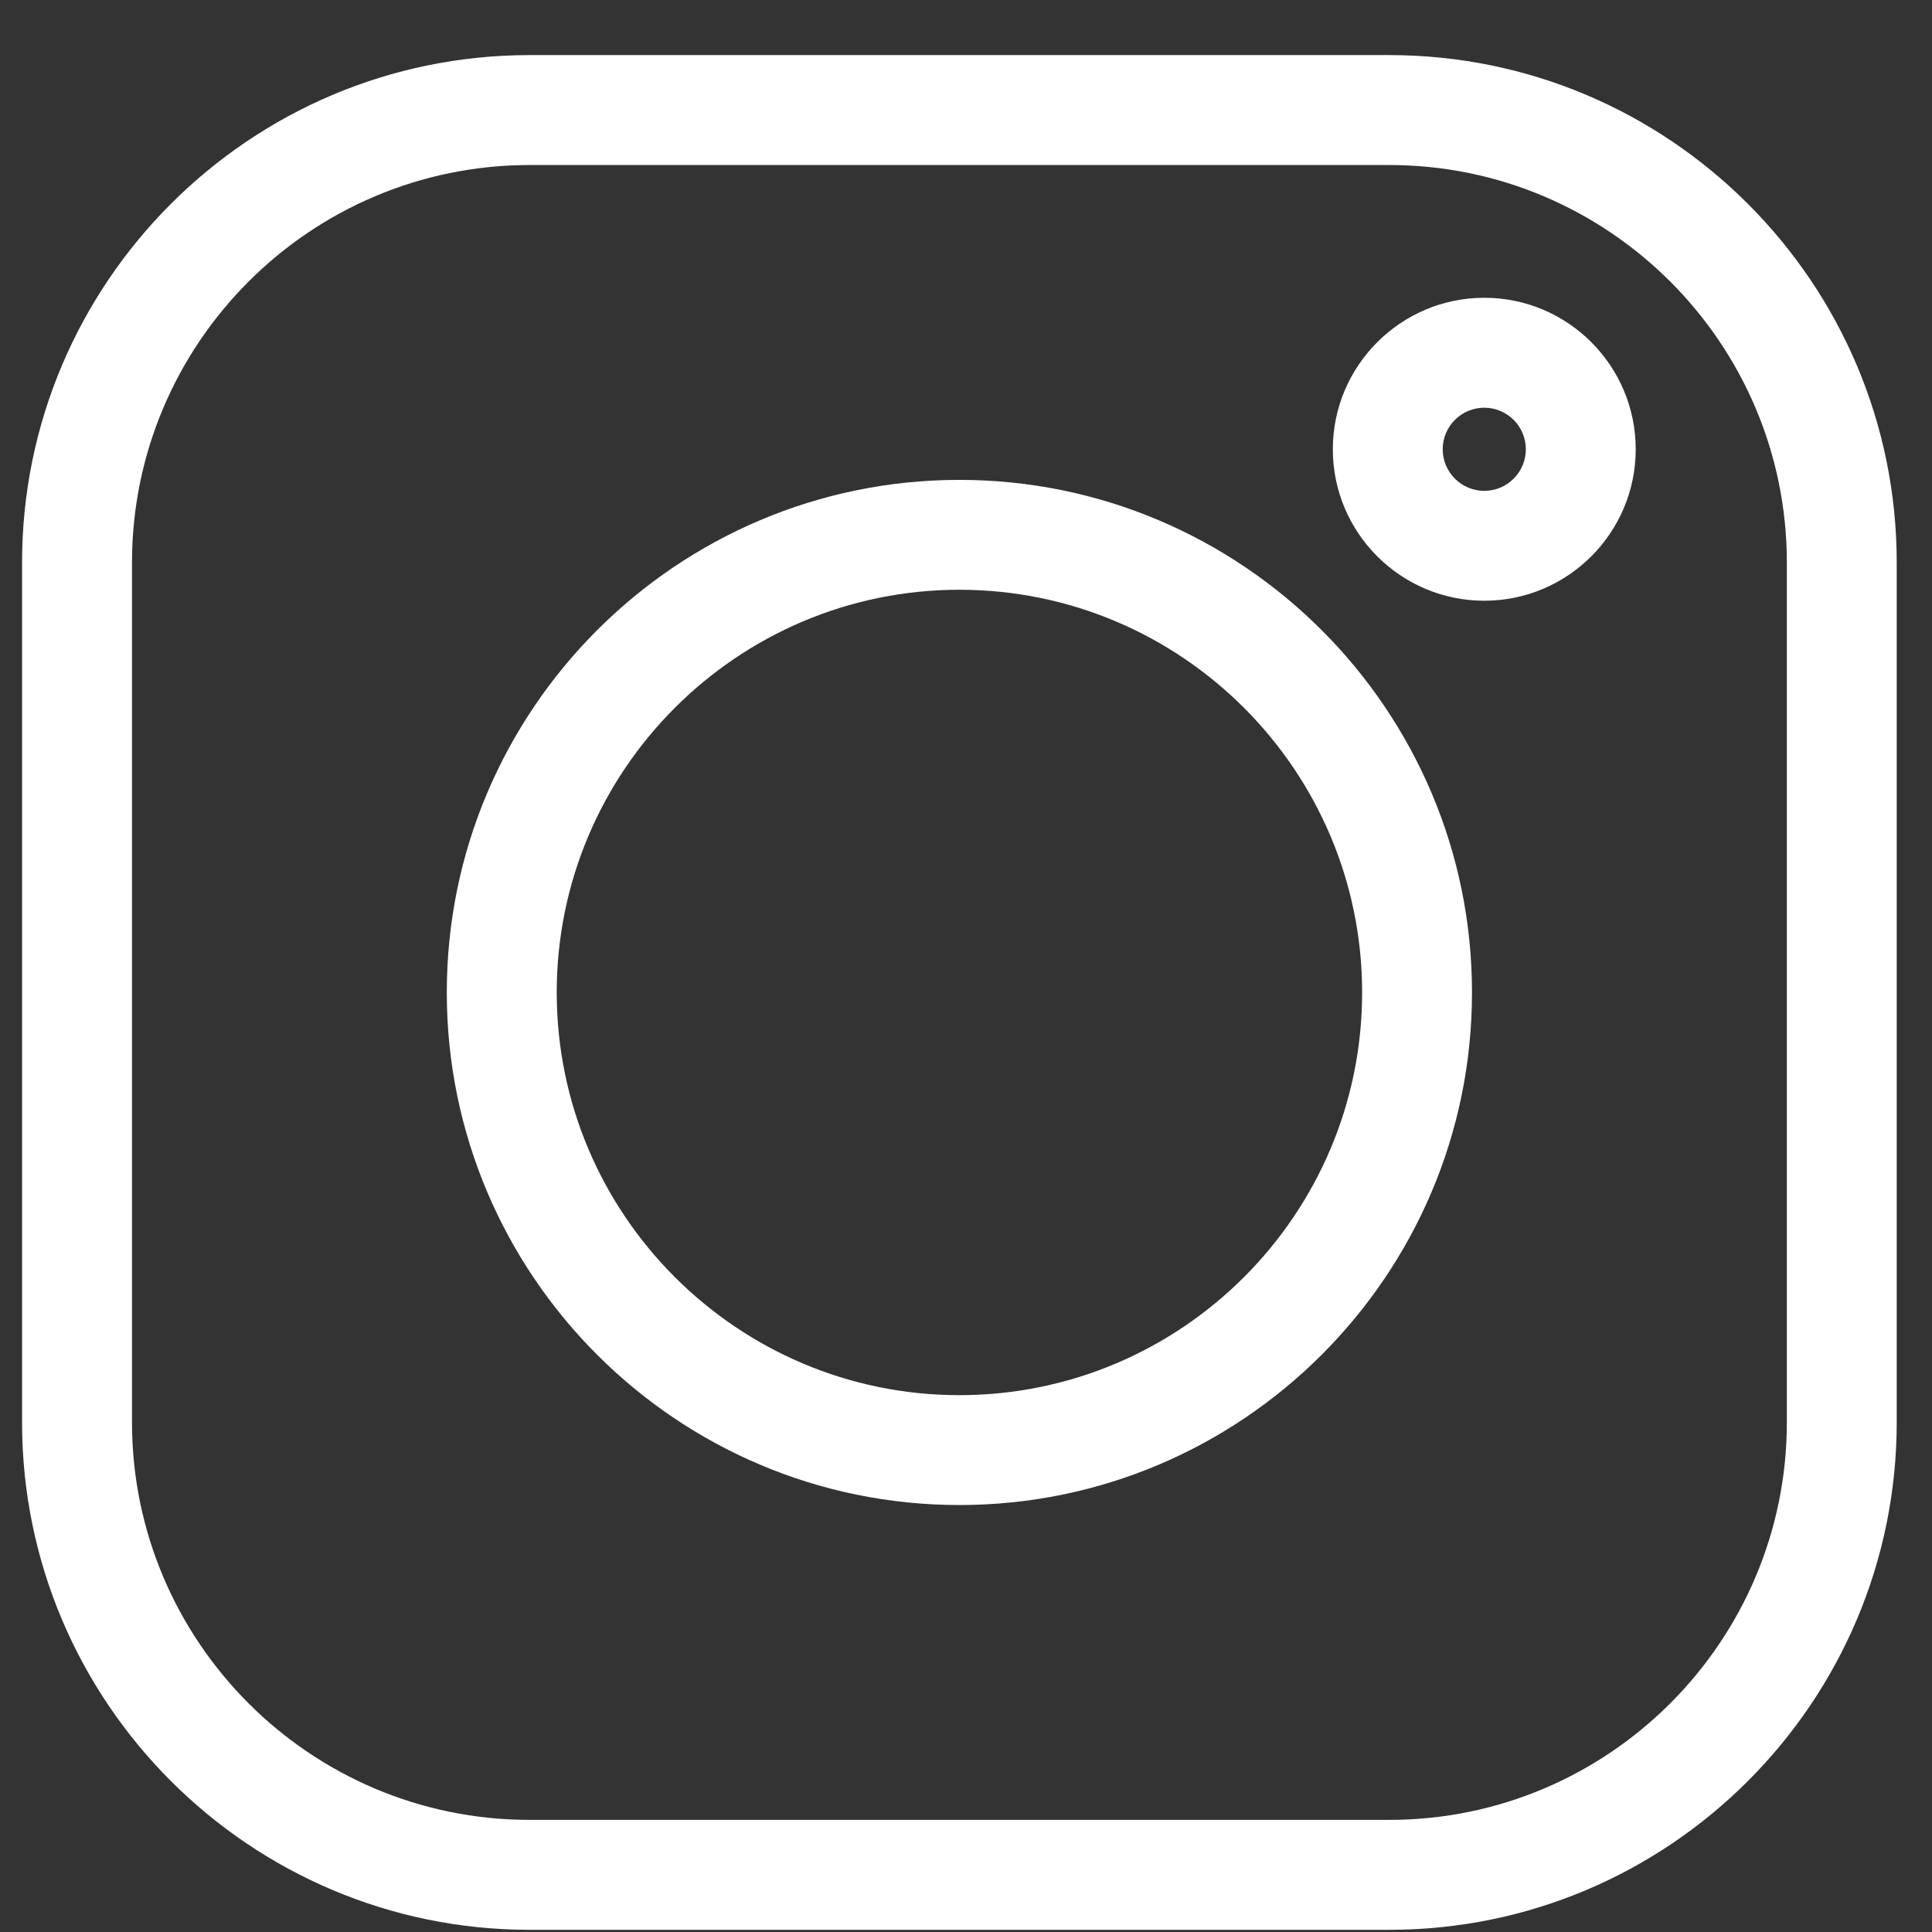 <svg width="31" height="31" viewBox="0 0 31 31" fill="none" xmlns="http://www.w3.org/2000/svg">
<rect x="0" y="0" width="31" height="31" fill="#333333" stroke="none"/>
<g clip-path="url(#clip0_26_367)">
<path d="M22.292 0.884H8.497C4.007 0.884 0.354 4.537 0.354 9.027V22.822C0.354 27.312 4.007 30.965 8.497 30.965H22.292C26.782 30.965 30.434 27.312 30.434 22.822V9.027C30.434 4.537 26.782 0.884 22.292 0.884V0.884ZM28.671 22.822C28.671 26.34 25.809 29.201 22.292 29.201H8.497C4.979 29.201 2.118 26.34 2.118 22.822V9.027C2.118 5.509 4.979 2.648 8.497 2.648H22.292C25.809 2.648 28.671 5.509 28.671 9.027V22.822Z" fill="white"/>
<path d="M15.394 7.7C10.859 7.7 7.169 11.389 7.169 15.925C7.169 20.46 10.859 24.149 15.394 24.149C19.93 24.149 23.619 20.46 23.619 15.925C23.619 11.389 19.93 7.7 15.394 7.7ZM15.394 22.386C11.832 22.386 8.933 19.488 8.933 15.925C8.933 12.362 11.832 9.463 15.394 9.463C18.957 9.463 21.856 12.362 21.856 15.925C21.856 19.488 18.957 22.386 15.394 22.386Z" fill="white"/>
<path d="M23.816 4.778C22.476 4.778 21.386 5.869 21.386 7.209C21.386 8.549 22.476 9.639 23.816 9.639C25.156 9.639 26.246 8.549 26.246 7.209C26.246 5.868 25.156 4.778 23.816 4.778ZM23.816 7.876C23.448 7.876 23.149 7.576 23.149 7.209C23.149 6.841 23.448 6.542 23.816 6.542C24.184 6.542 24.483 6.841 24.483 7.209C24.483 7.576 24.184 7.876 23.816 7.876Z" fill="white"/>
</g>
<defs>
<clipPath id="clip0_26_367">
<rect width="30.08" height="30.08" fill="white" transform="translate(0.354 0.884)"/>
</clipPath>
</defs>
</svg>
